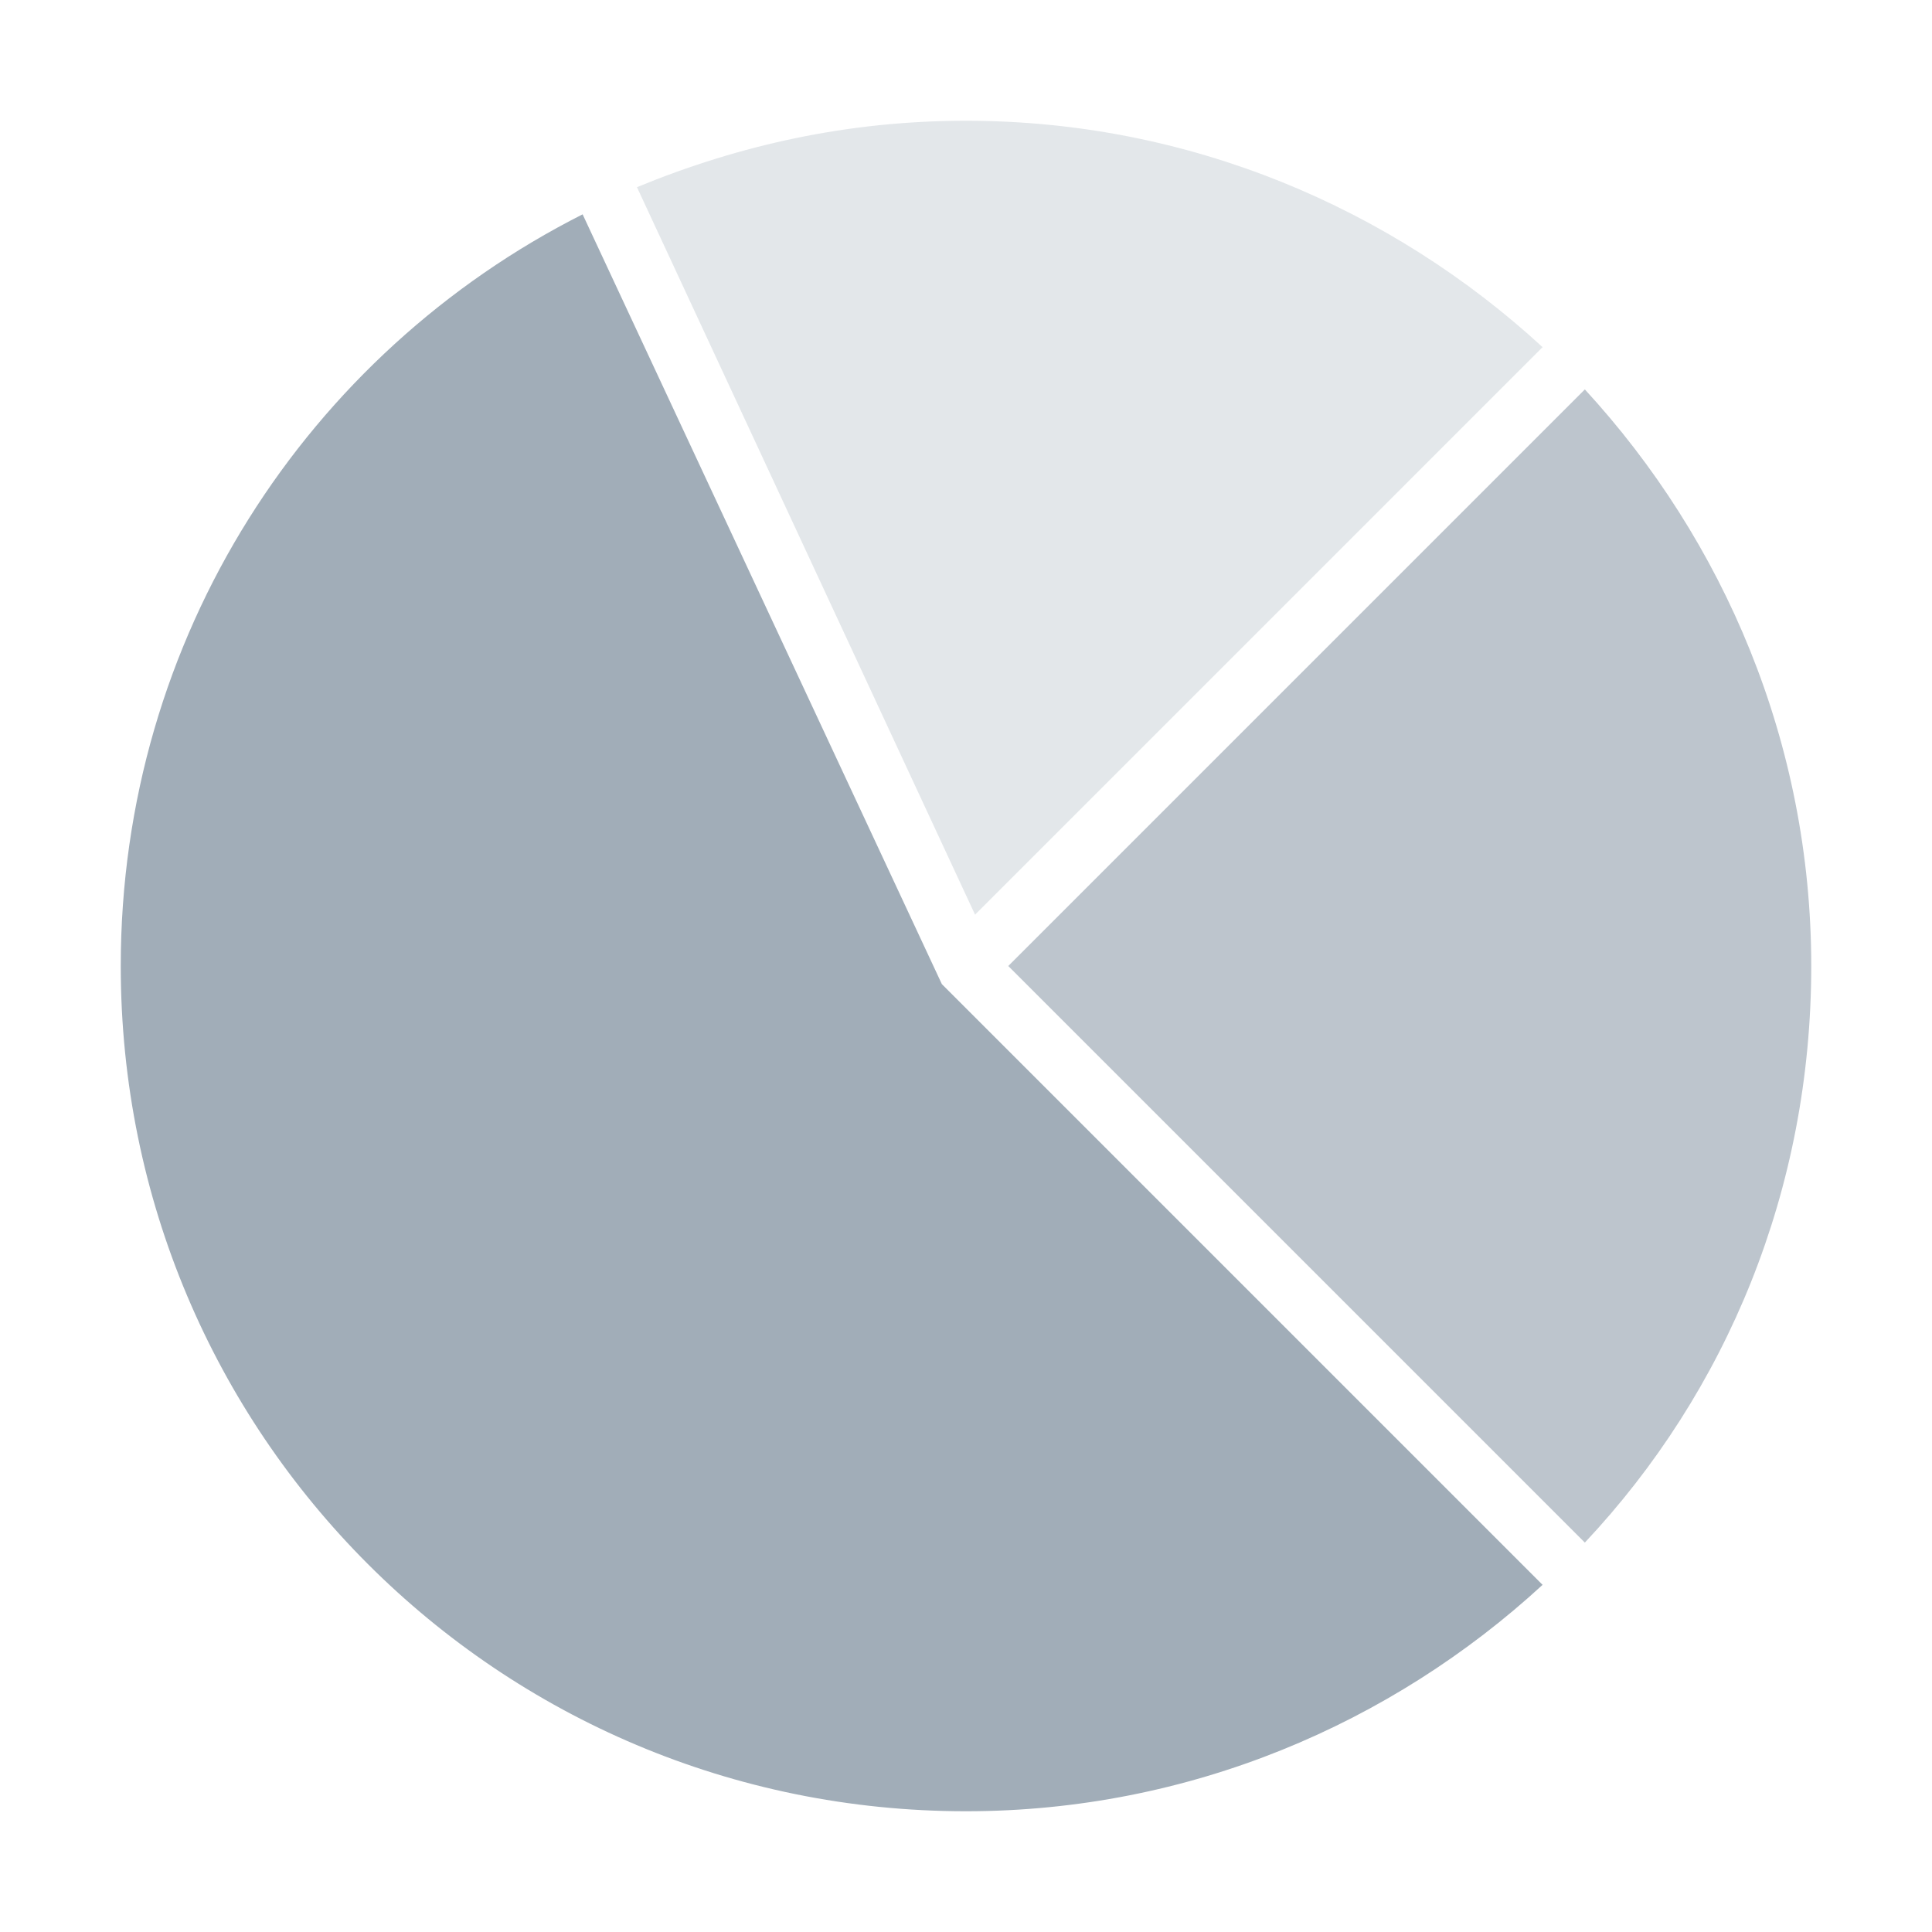 <?xml version="1.0" encoding="utf-8"?>
<!-- Generator: Adobe Illustrator 16.0.3, SVG Export Plug-In . SVG Version: 6.00 Build 0)  -->
<!DOCTYPE svg PUBLIC "-//W3C//DTD SVG 1.1//EN" "http://www.w3.org/Graphics/SVG/1.1/DTD/svg11.dtd">
<svg version="1.1" id="Layer_1" xmlns="http://www.w3.org/2000/svg" xmlns:xlink="http://www.w3.org/1999/xlink" x="0px" y="0px"
	 width="64px" height="64px" viewBox="0 0 64 64" enable-background="new 0 0 64 64" xml:space="preserve">
<path fill="#A1ADB8" d="M31.2,32.6L19.3,7.1C10.2,11.7,4,21.1,4,32c0,15.5,12.5,28,28,28c7.4,0,14.1-2.9,19.1-7.5L31.2,32.6z"/>
<path opacity="0.7" fill="#A1ADB8" d="M52.5,12.9L33.4,32l19.1,19.1c4.7-5,7.5-11.7,7.5-19.1C60,24.6,57.1,17.9,52.5,12.9z"/>
<path opacity="0.3" fill="#A1ADB8" d="M21.1,6.2l11.2,24.1l18.8-18.8C46.1,6.9,39.4,4,32,4C28.1,4,24.5,4.8,21.1,6.2z"/>
</svg>
